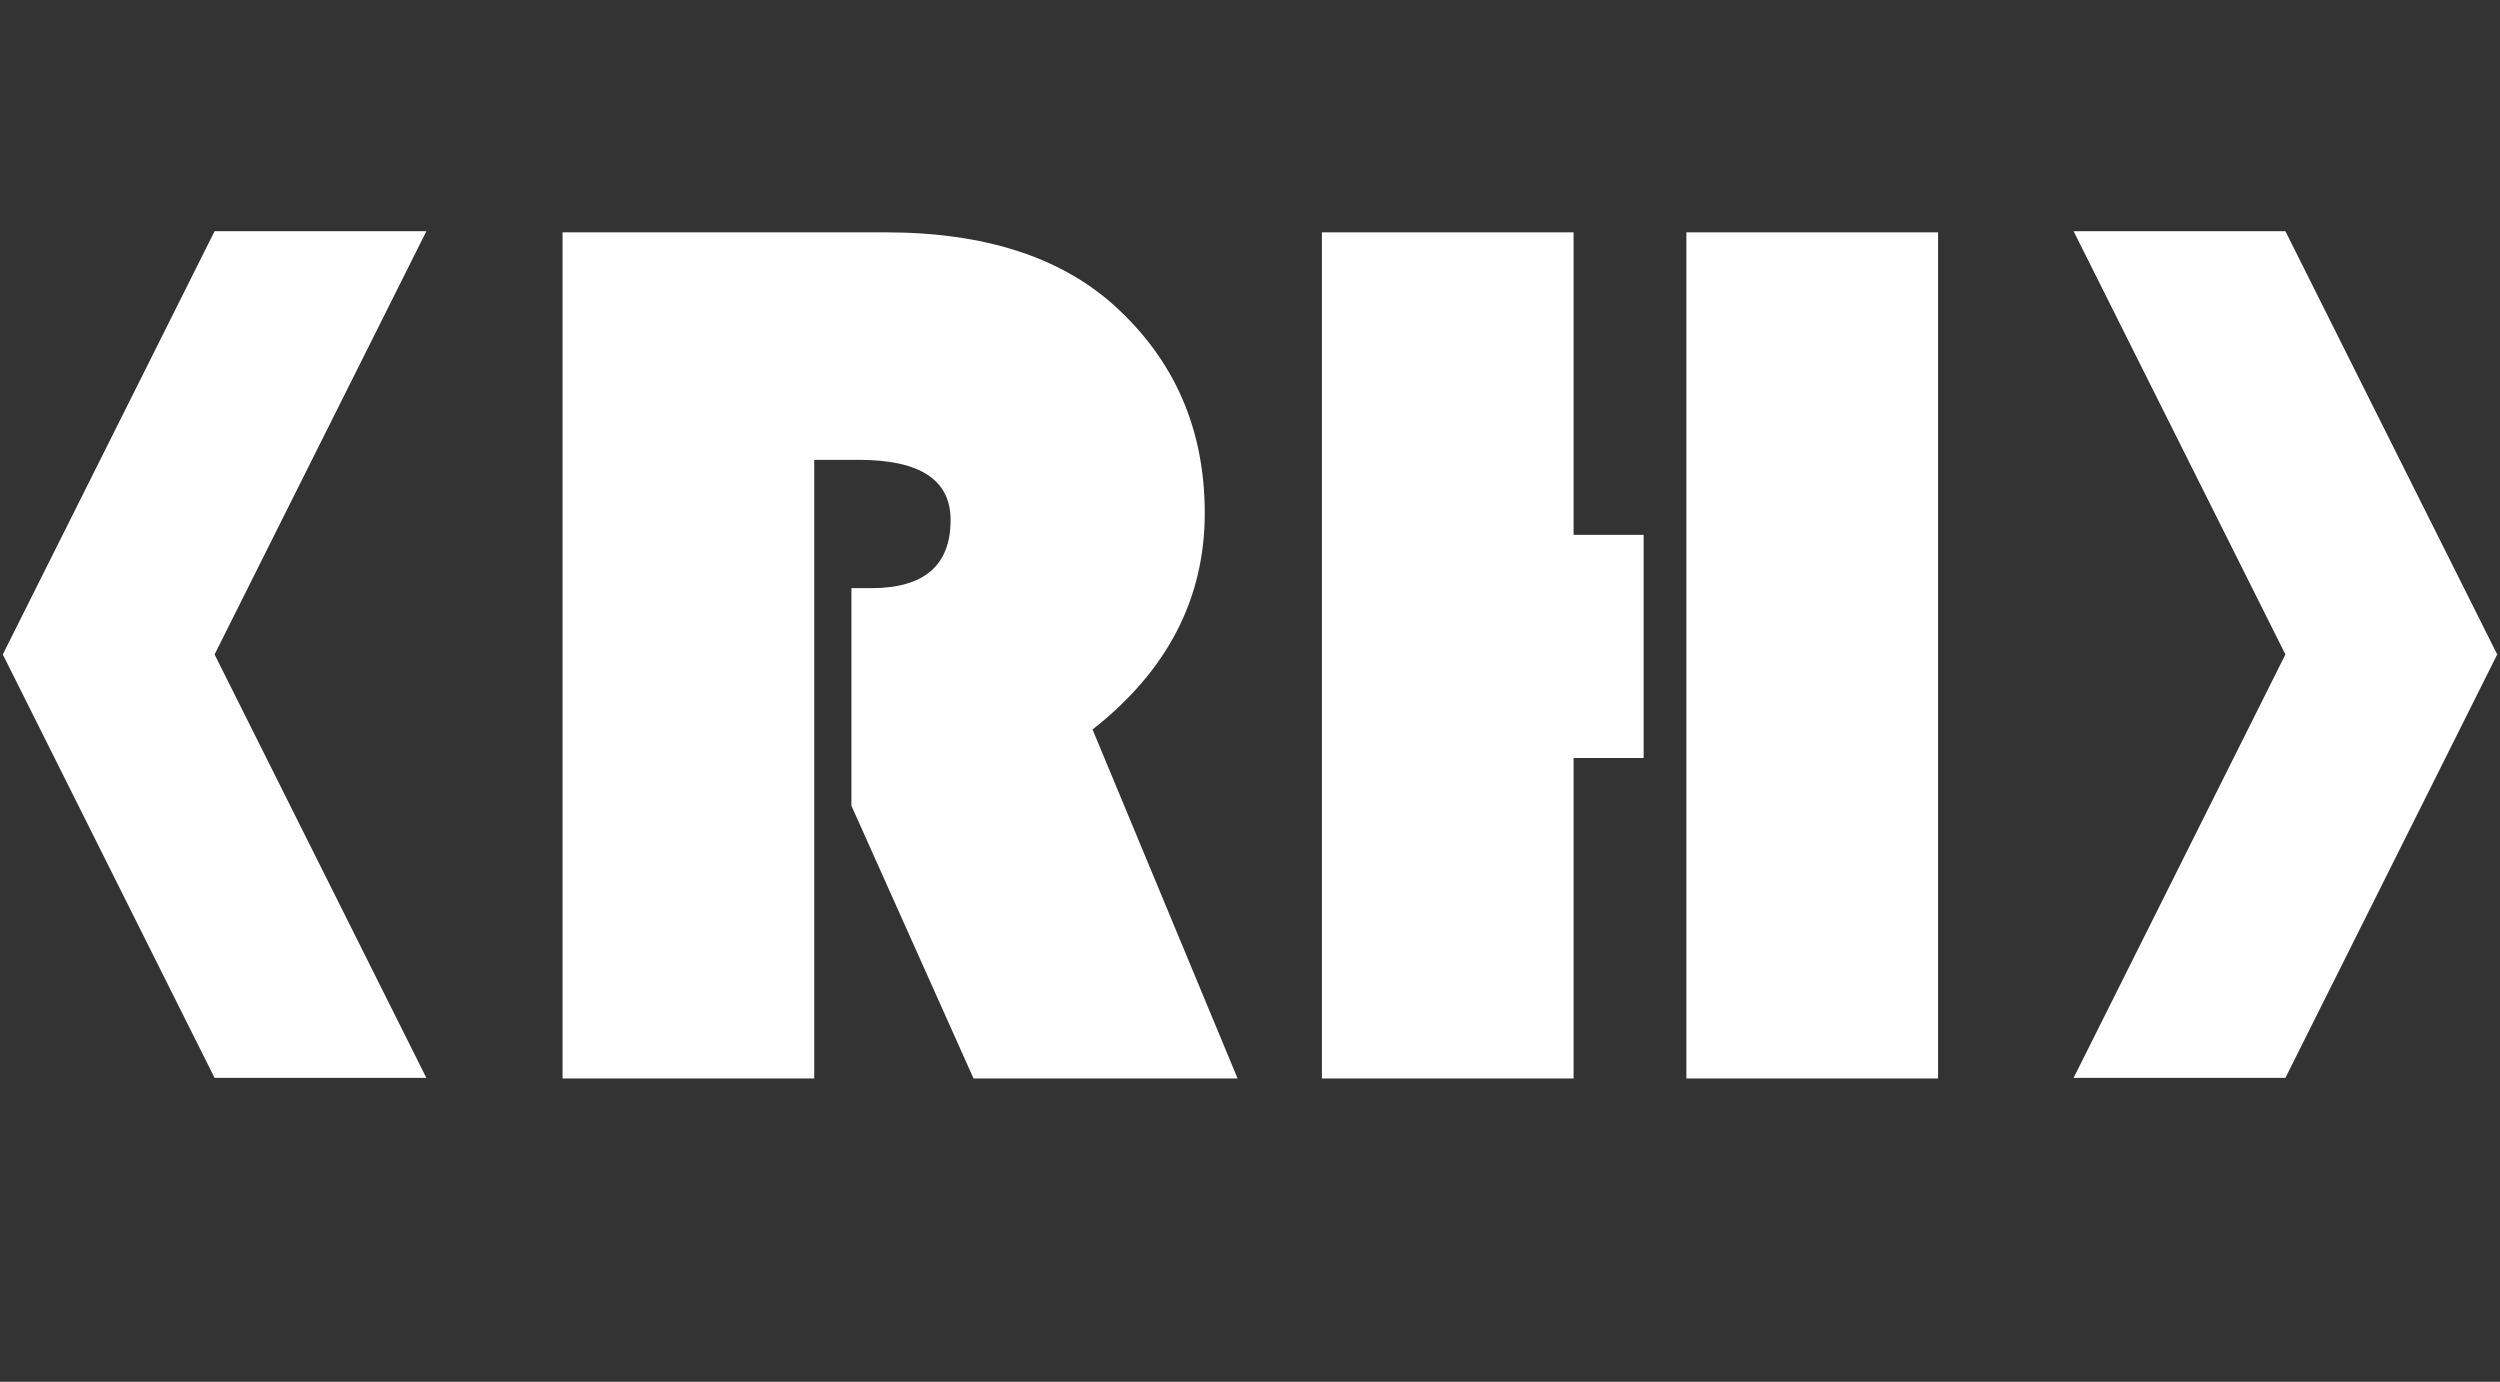 <?xml version="1.0" encoding="utf-8"?>
<!-- Generator: Adobe Illustrator 16.0.0, SVG Export Plug-In . SVG Version: 6.00 Build 0)  -->
<!DOCTYPE svg PUBLIC "-//W3C//DTD SVG 1.1//EN" "http://www.w3.org/Graphics/SVG/1.1/DTD/svg11.dtd">
<svg version="1.1" id="Layer_1" xmlns="http://www.w3.org/2000/svg" xmlns:xlink="http://www.w3.org/1999/xlink" x="0px" y="0px"
	 width="275px" height="152px" viewBox="0 0 275 152" enable-background="new 0 0 275 152" xml:space="preserve">
<rect x="0" y="0" width="275" height="152" fill="#333333" stroke="none"/>
<path fill="#FFFFFF" d="M23.605,25.432L0.308,71.99l23.297,46.579h23.297L23.605,71.99l23.297-46.558H23.605z M228.095,25.432
	l23.299,46.558l-23.299,46.579h23.299l23.299-46.579l-23.299-46.558H228.095z"/>
<g>
	<path fill="#FFFFFF" d="M89.565,50.582v68.051H61.881V25.558h35.525c10.818,0,19.205,2.683,25.161,8.046
		c6.637,6,9.956,13.615,9.956,22.842c0,9.41-4.115,17.343-12.342,23.797l15.956,38.39h-29.047L93.656,88.631V64.697h2.182
		c5.818,0,8.728-2.5,8.728-7.5c0-4.409-3.365-6.614-10.092-6.614H89.565z"/>
	<path fill="#FFFFFF" d="M180.799,58.833V83.38h-7.705v35.253h-27.685V25.558h27.685v33.275H180.799z M213.187,25.558v93.075
		h-27.684V25.558H213.187z"/>
</g>
<g>
</g>
<g>
</g>
<g>
</g>
<g>
</g>
<g>
</g>
<g>
</g>
</svg>
